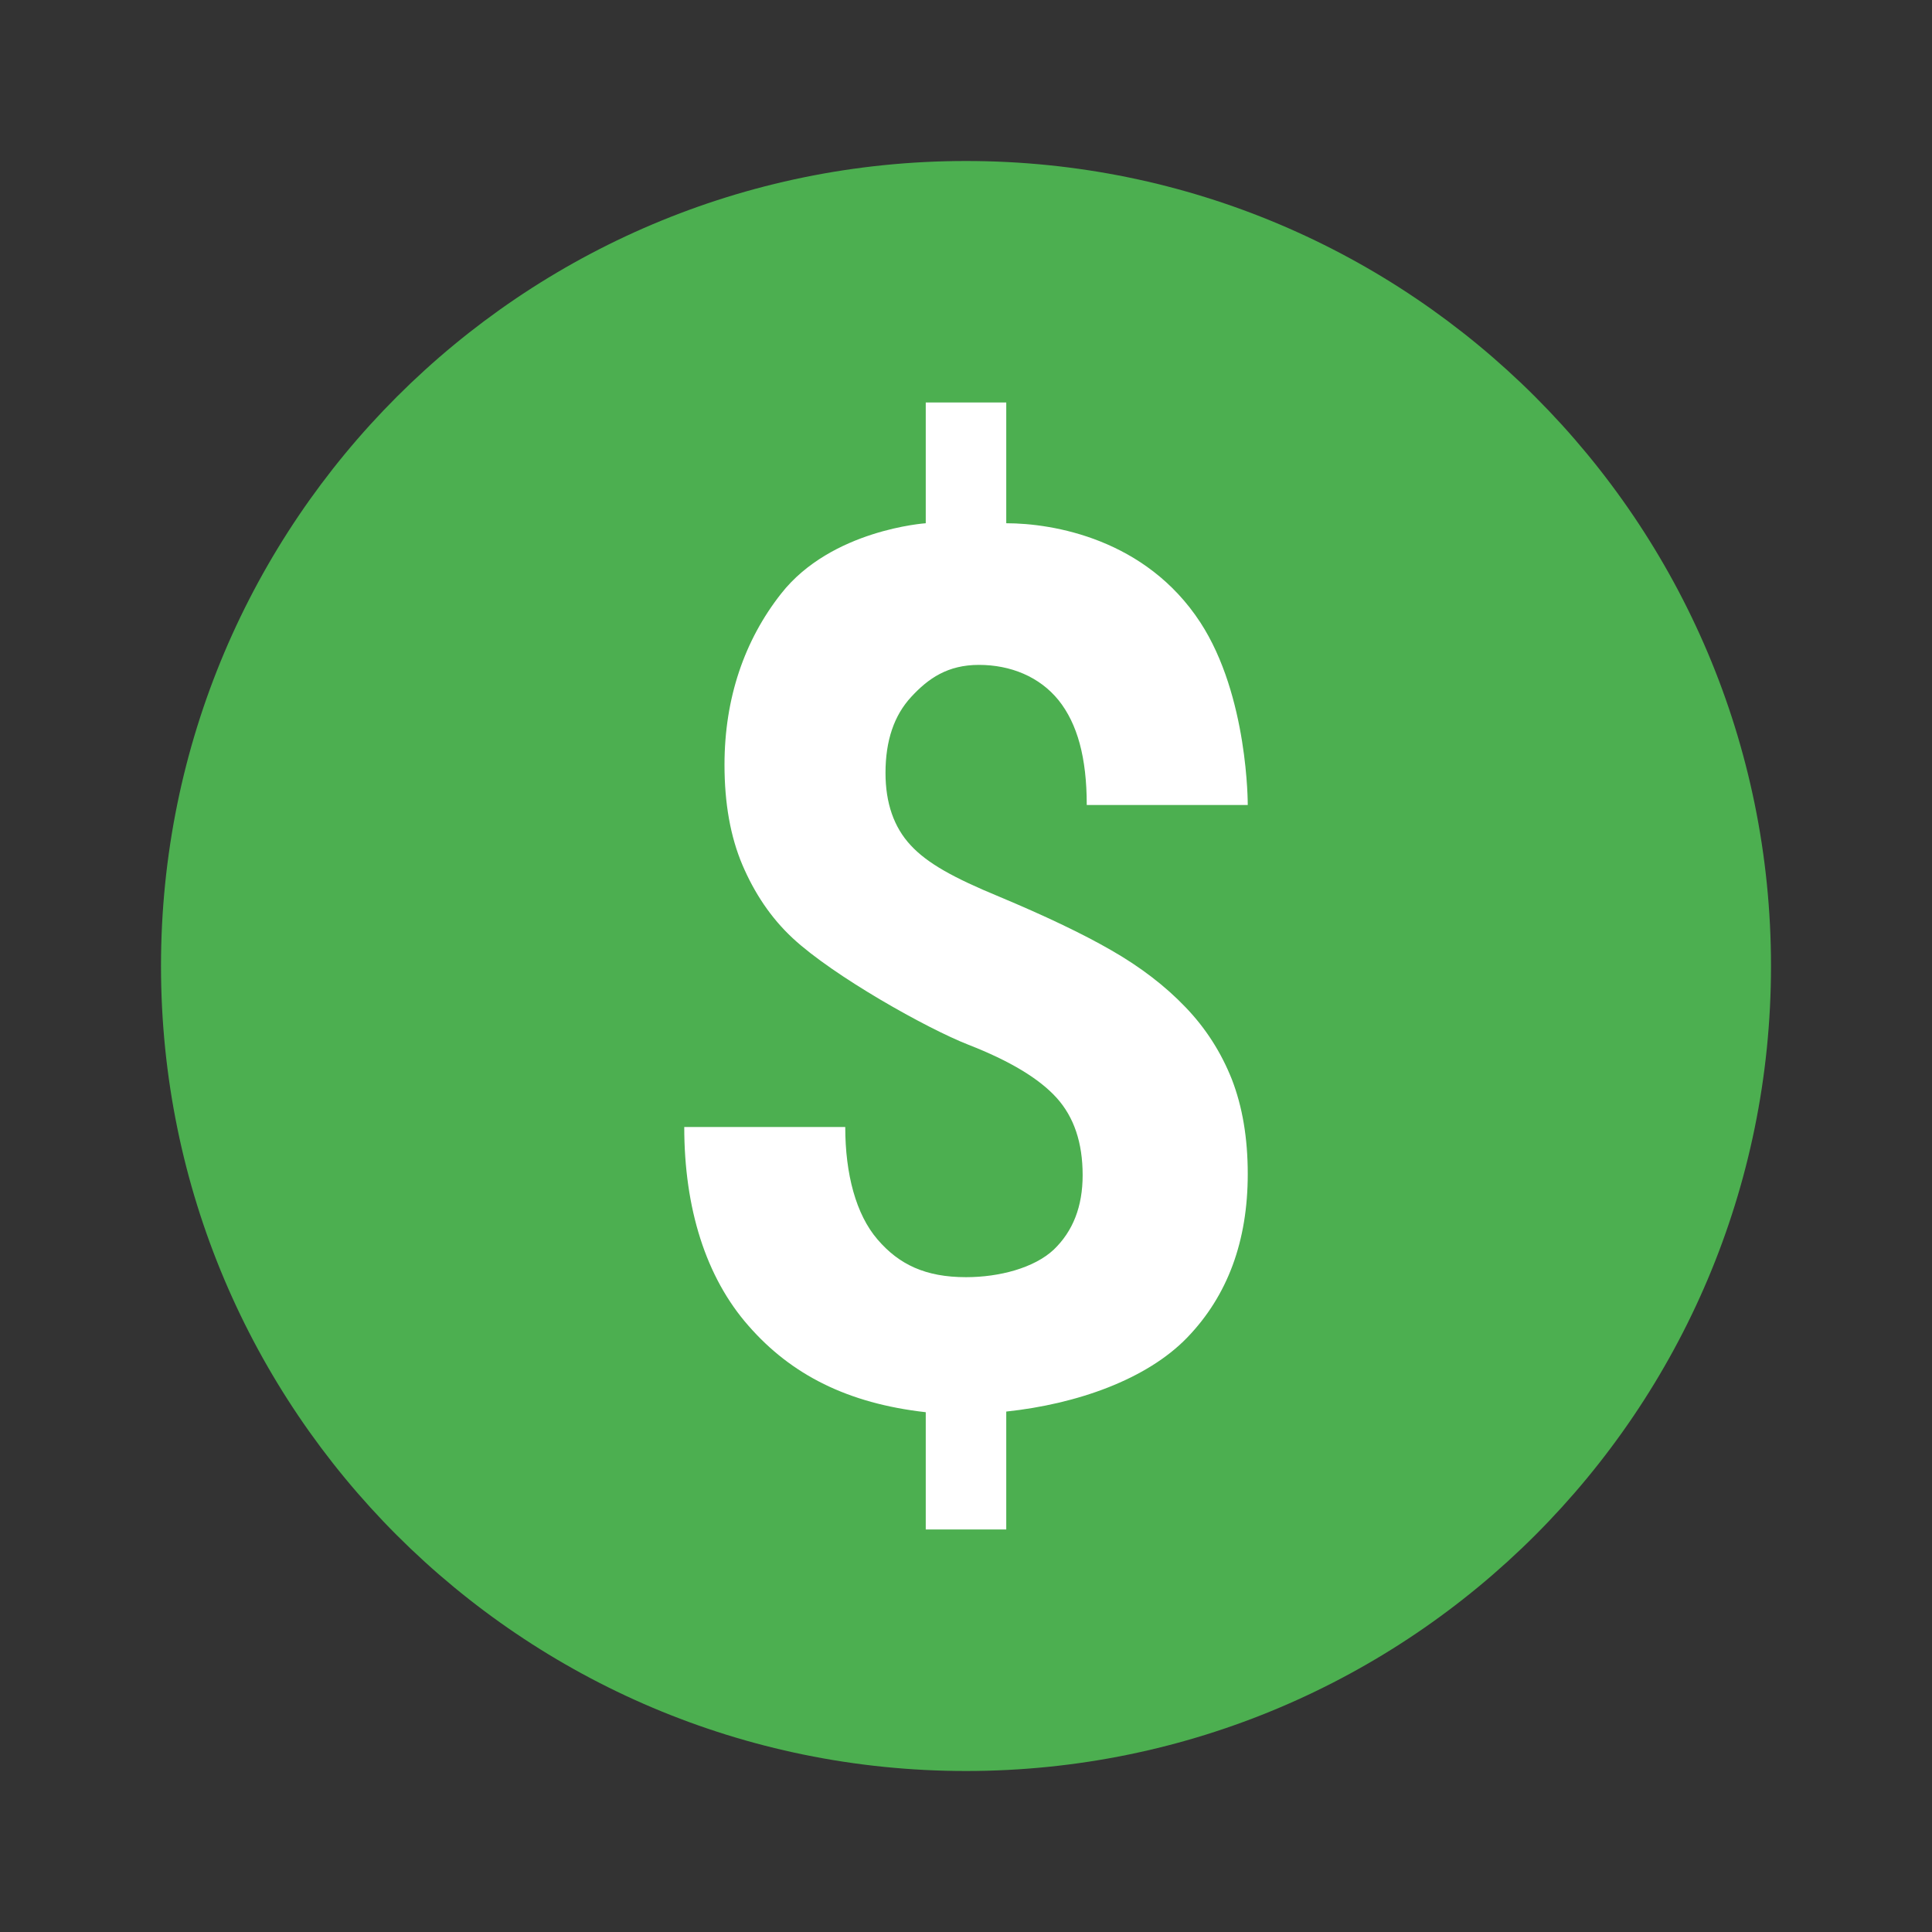 <svg fill="#666" height="50" viewBox="0 0 48 48" width="50" xmlns="http://www.w3.org/2000/svg"><rect x="0" y="0" width="48" height="48" fill="#333333" stroke="none"/><path d="m44 24c0 11.044-8.956 20-20 20s-20-8.956-20-20 8.956-20 20-20 20 8.956 20 20z" fill="#4caf50"/><path d="m26.898 29.195c0-.805-.215-1.441-.645-1.918s-1.16-.918-2.191-1.32-3.355-1.707-4.367-2.648c-.547-.508-.953-1.125-1.25-1.82-.297-.7-.445-1.528-.445-2.489 0-1.656.496-3.094 1.406-4.25 1.25-1.594 3.594-1.75 3.594-1.75v-3h2v3c1.164 0 3.465.387 4.82 2.461 1.196 1.832 1.18 4.539 1.18 4.539h-4c0-1.18-.234-2.02-.699-2.602-.473-.586-1.195-.879-1.98-.879-.777 0-1.258.336-1.68.793-.426.458-.641 1.086-.641 1.891 0 .746.207 1.348.625 1.797.414.449 1.066.809 2.199 1.277 1.129.473 2.059.914 2.785 1.332.73.418 1.344.891 1.844 1.414.504.523.887 1.125 1.152 1.793.262.676.395 1.457.395 2.352 0 1.668-.5 3.023-1.504 4.063s-2.738 1.652-4.496 1.839v2.93h-2v-2.914c-1.938-.219-3.34-.93-4.402-2.145-1.067-1.211-1.598-2.929-1.598-4.941h4c0 1.168.266 2.172.801 2.793.535.625 1.195.938 2.199.938.832 0 1.695-.23 2.18-.684.48-.461.718-1.074.718-1.852z" fill="#fff"/></svg>